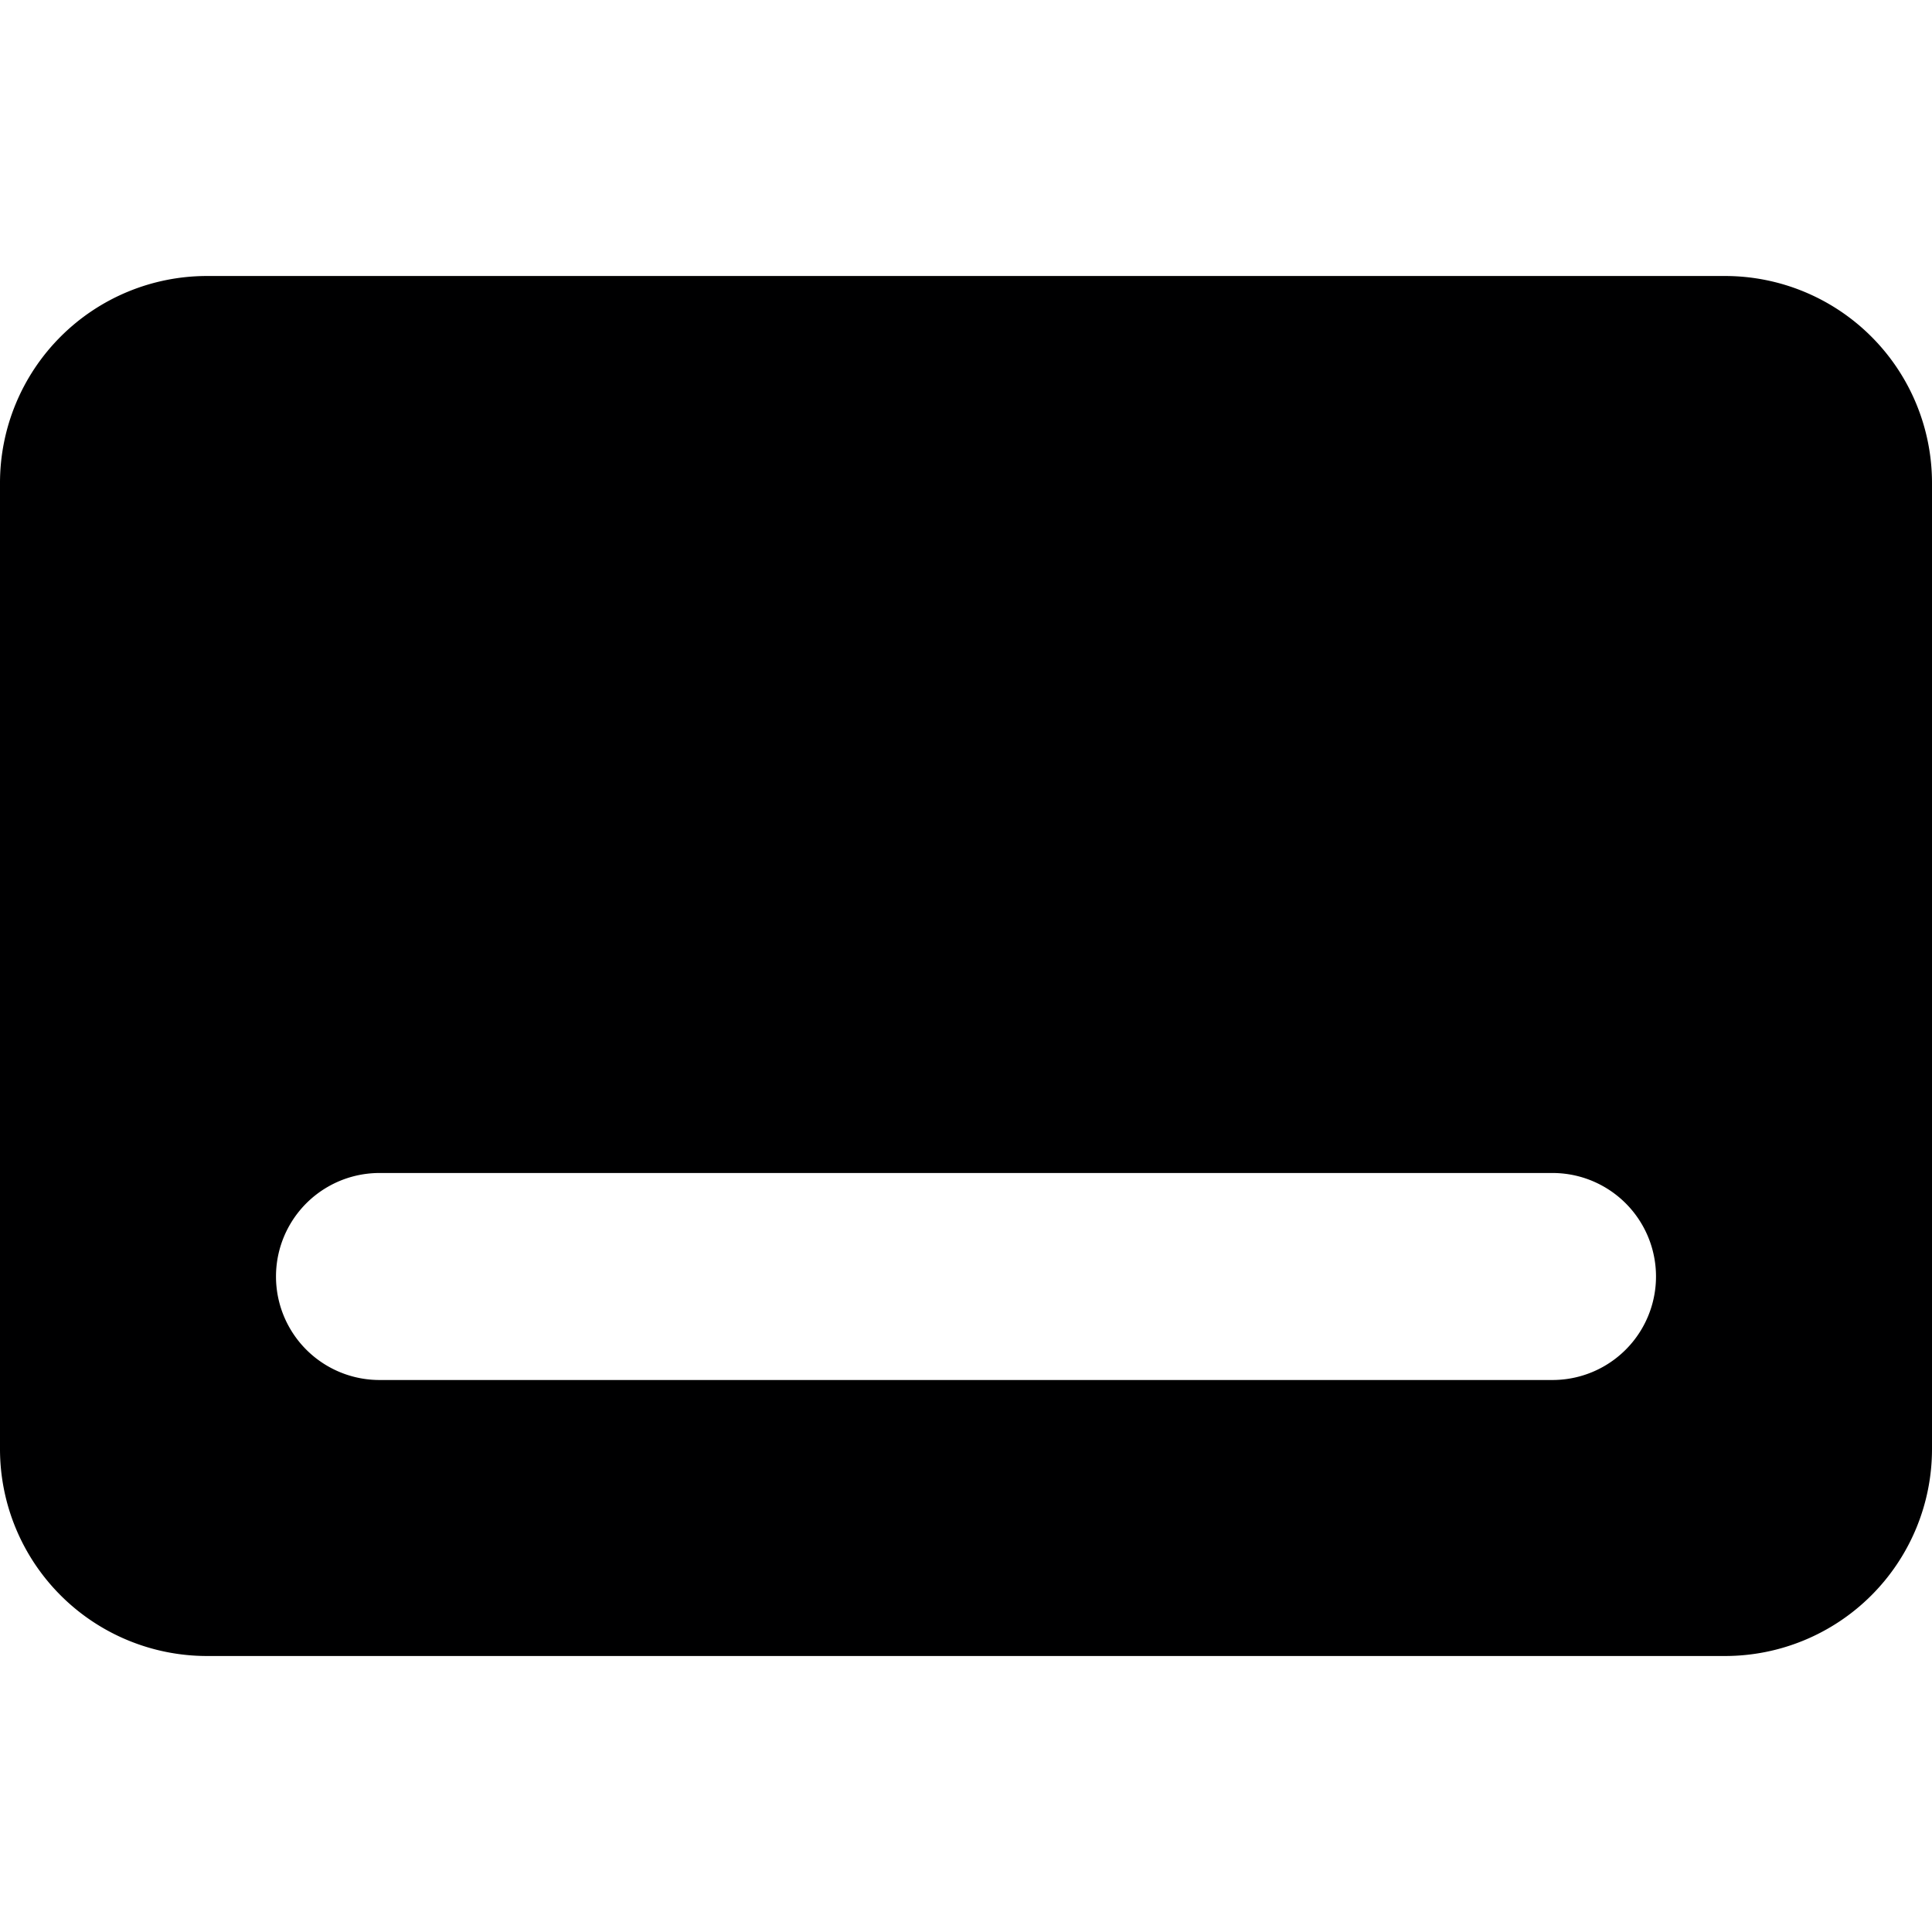 <svg xmlns="http://www.w3.org/2000/svg" viewBox="0 0 14 14">
  <path d="M12.5,2H1.5A1.5,1.5,0,0,0,0,3.5v7A1.5,1.5,0,0,0,1.5,12h11A1.5,1.5,0,0,0,14,10.5v-7A1.5,1.5,0,0,0,12.5,2Zm-1.25,8H2.75a.75.75,0,0,1,0-1.5h8.5a.75.75,0,0,1,0,1.5Z" style="fill: #000001"/>
</svg>
